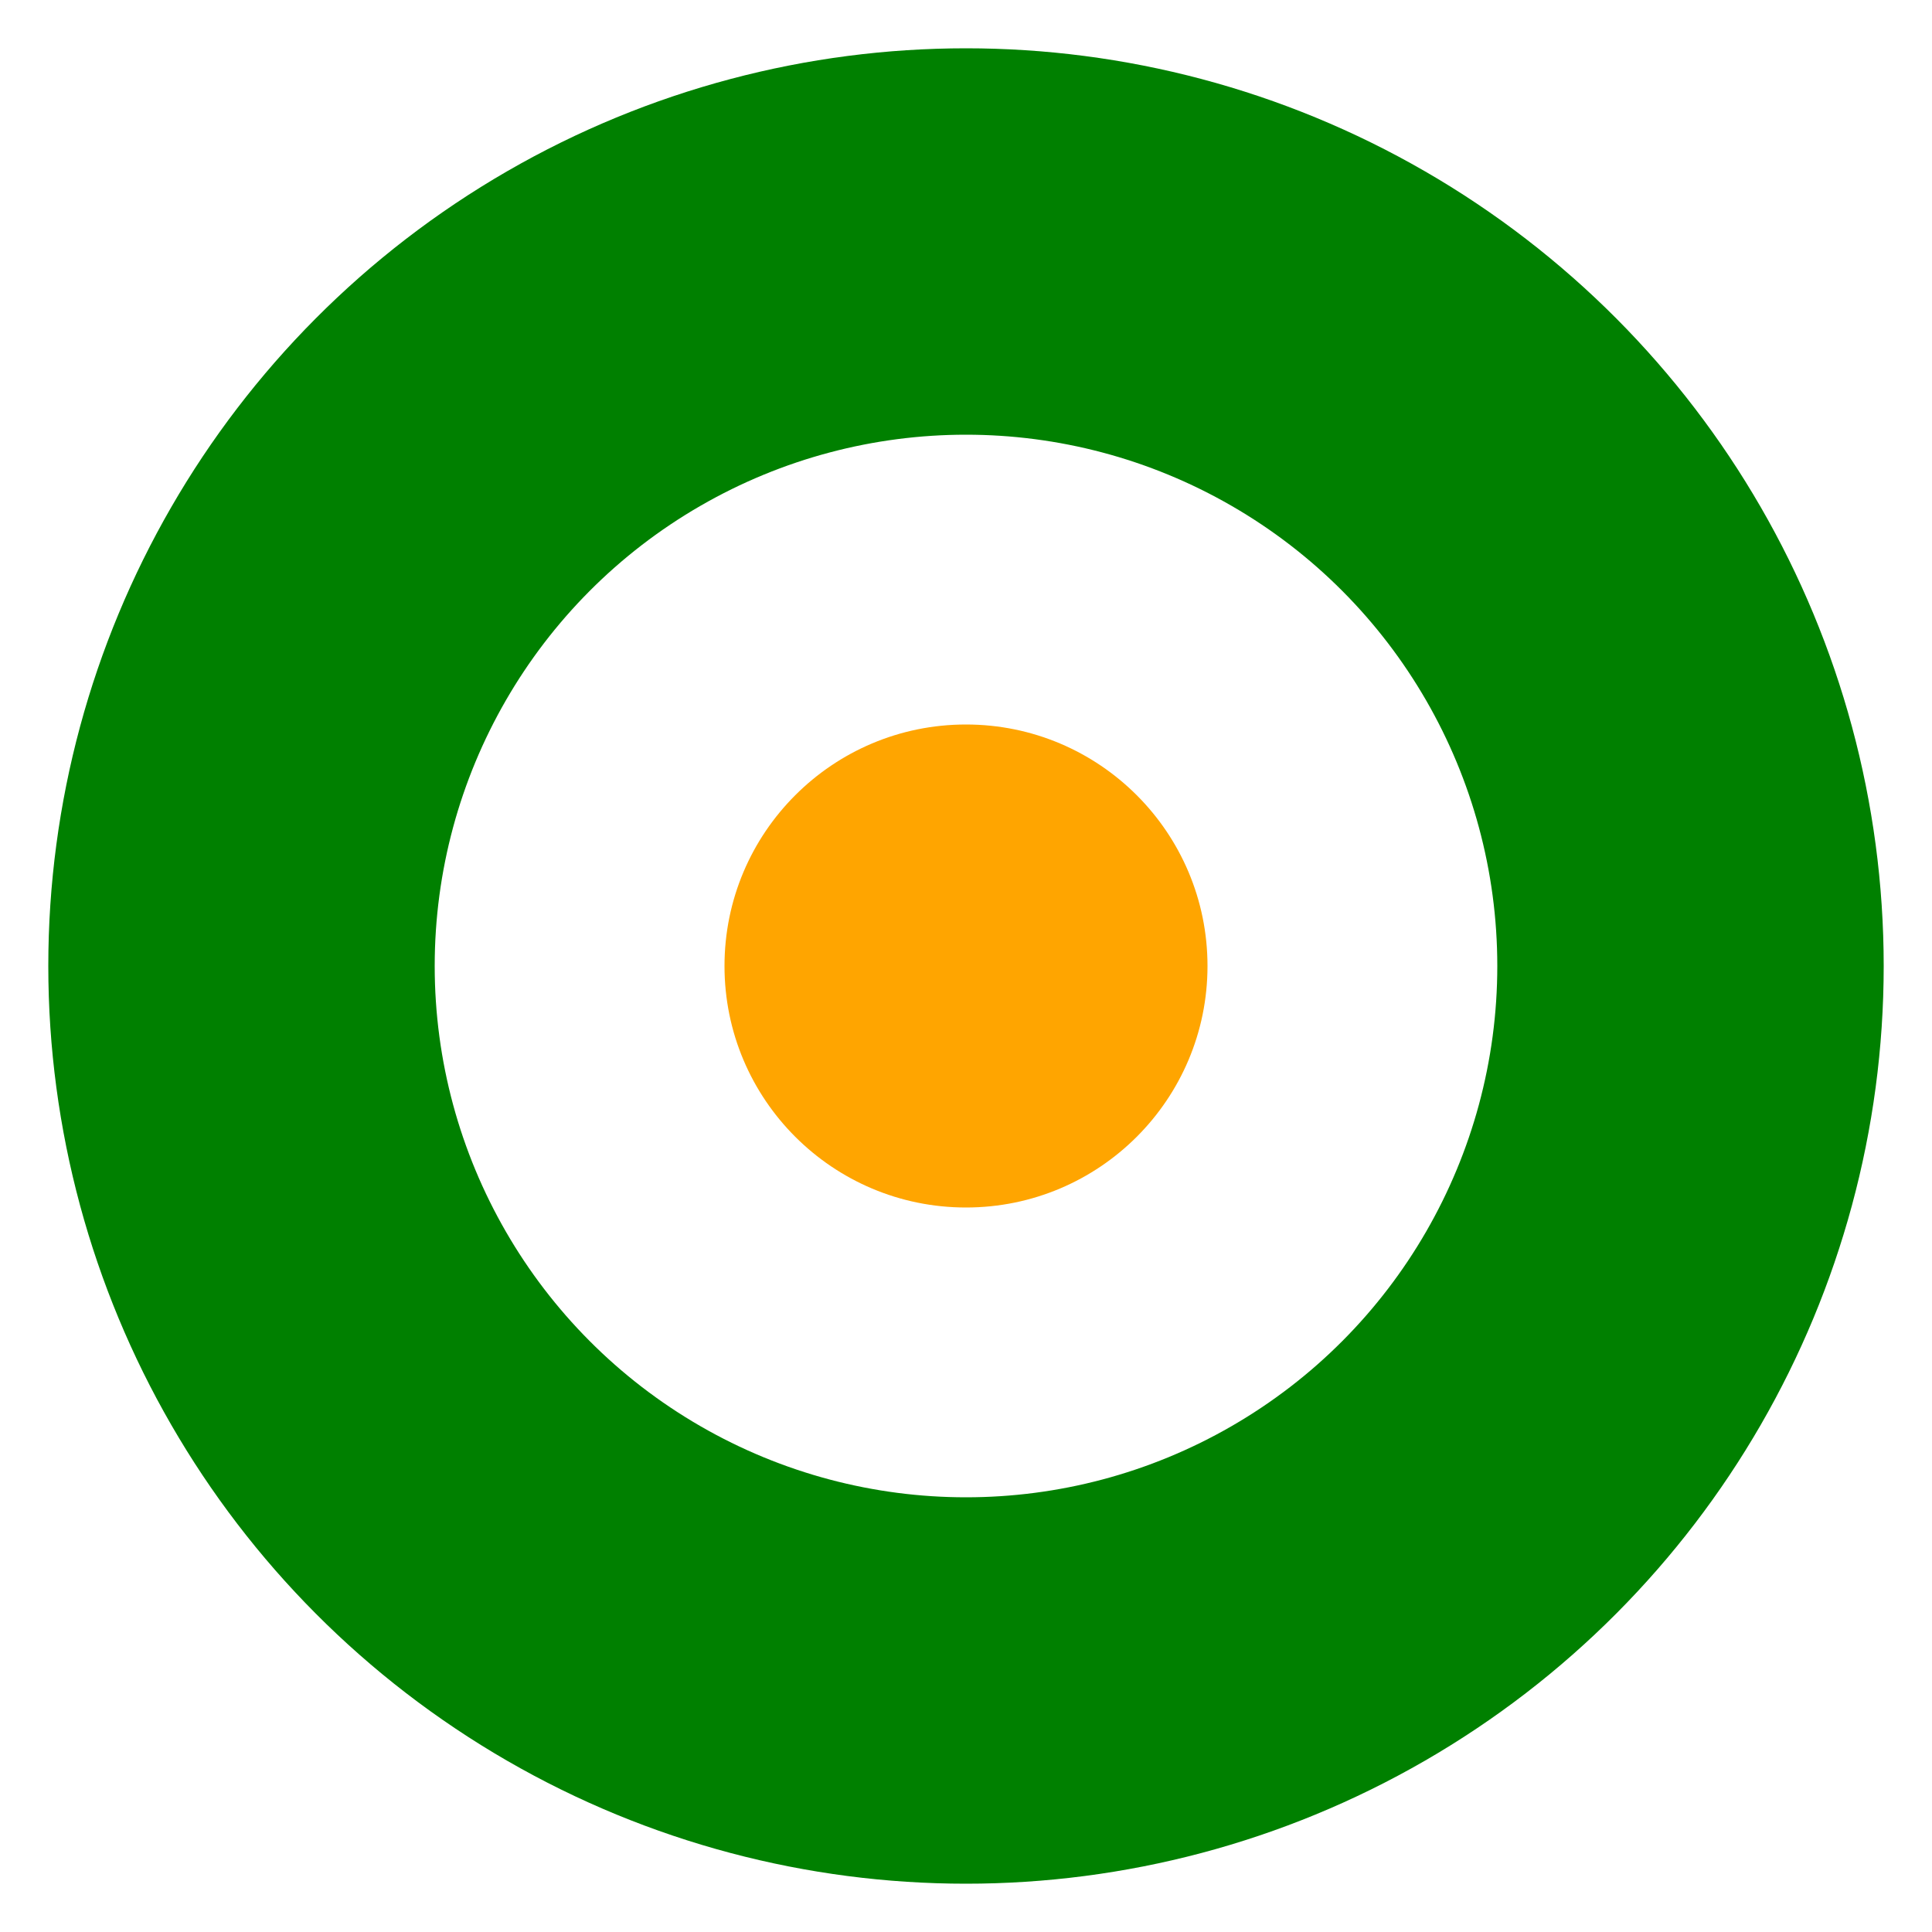 <svg xmlns="http://www.w3.org/2000/svg" viewBox="0 0 40 40" width="40"><circle cx="20" cy="20" r="15" style="fill: none; stroke: green; stroke-width: 8px;" /><circle cx="20" cy="20" r="5" style="fill: orange;" /></svg>
